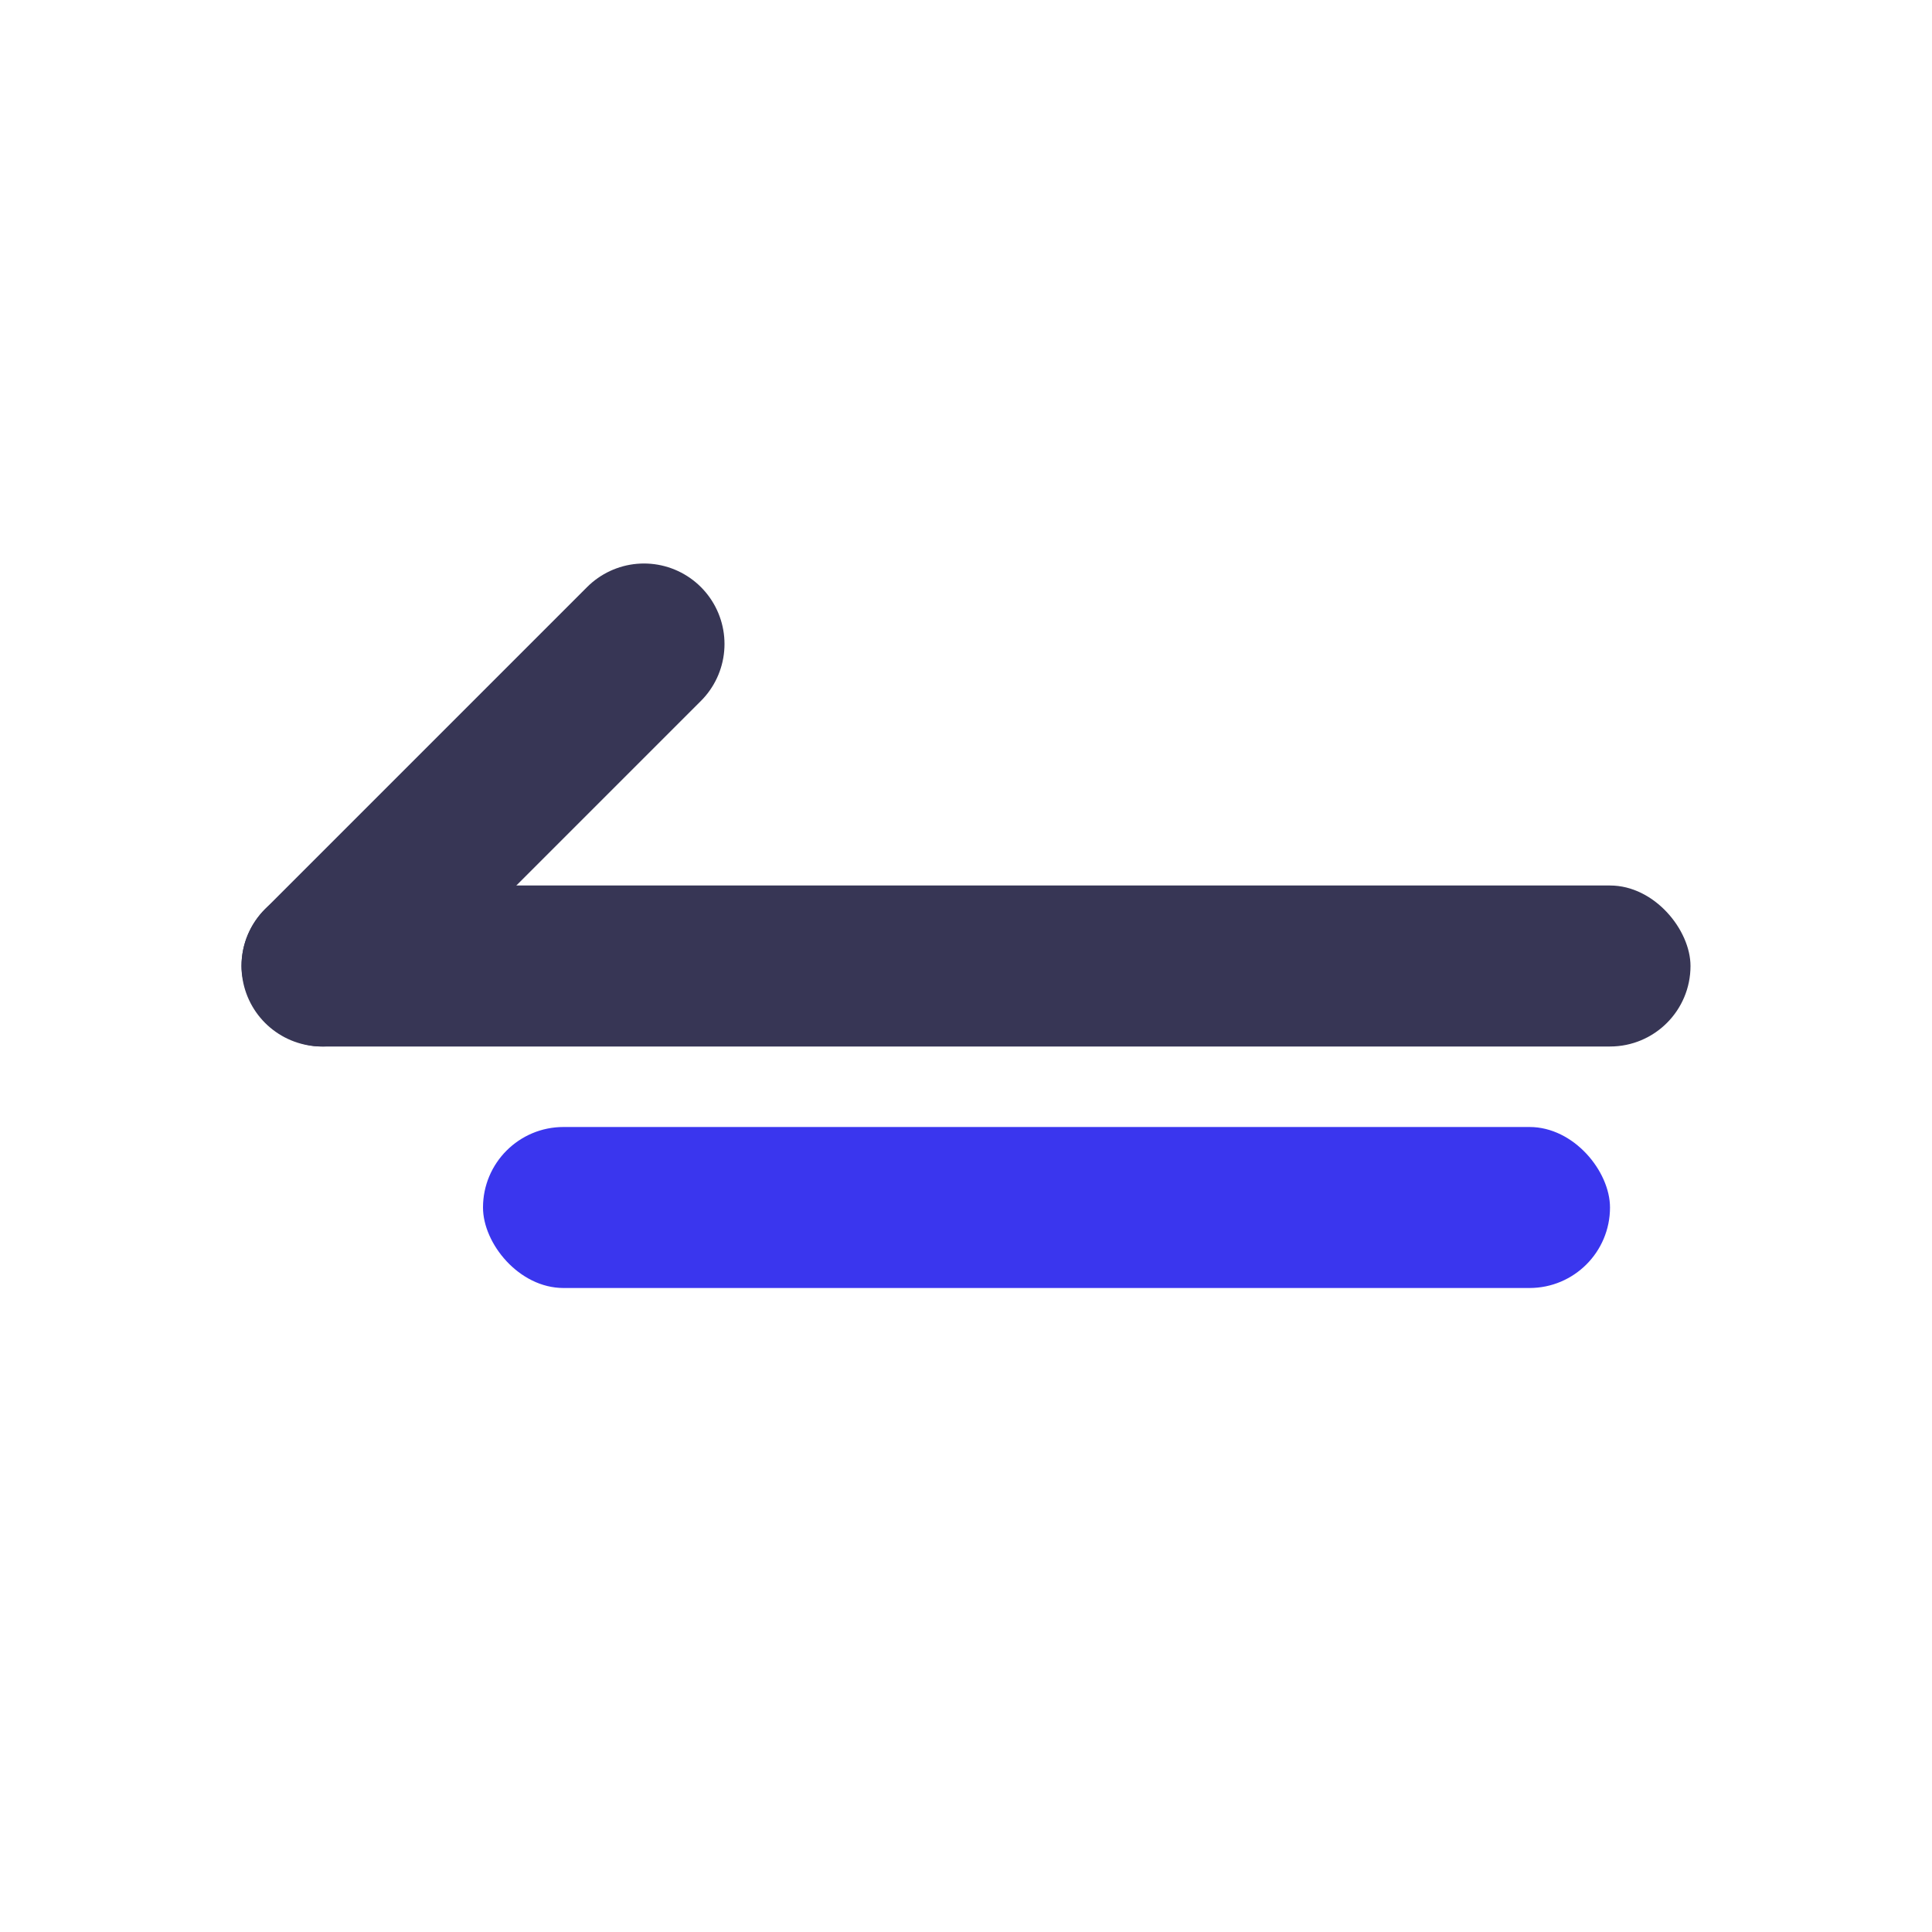<?xml version="1.0" encoding="UTF-8"?>
<svg width="24px" height="24px" viewBox="0 0 24 24" version="1.1" xmlns="http://www.w3.org/2000/svg" xmlns:xlink="http://www.w3.org/1999/xlink">
    <title>切片</title>
    <g id="DO-IT" stroke="none" stroke-width="1" fill="none" fill-rule="evenodd">
        <g id="DOIT视觉规范" transform="translate(-308, -495)">
            <g id="doit-icon-back" transform="translate(308, 495)">
                <rect id="矩形" fill-opacity="0" fill="#FFFFFF" x="0" y="0" width="24" height="24"></rect>
                <rect id="矩形" fill="#373655" x="3" y="11" width="18" height="2" rx="1"></rect>
                <line x1="8" y1="8" x2="4" y2="12" id="路径-15" stroke="#373655" stroke-width="2" stroke-linecap="round" stroke-linejoin="round"></line>
                <rect id="矩形备份" fill="#3A36EE" x="6" y="14" width="14" height="2" rx="1"></rect>
            </g>
        </g>
    </g>
</svg>